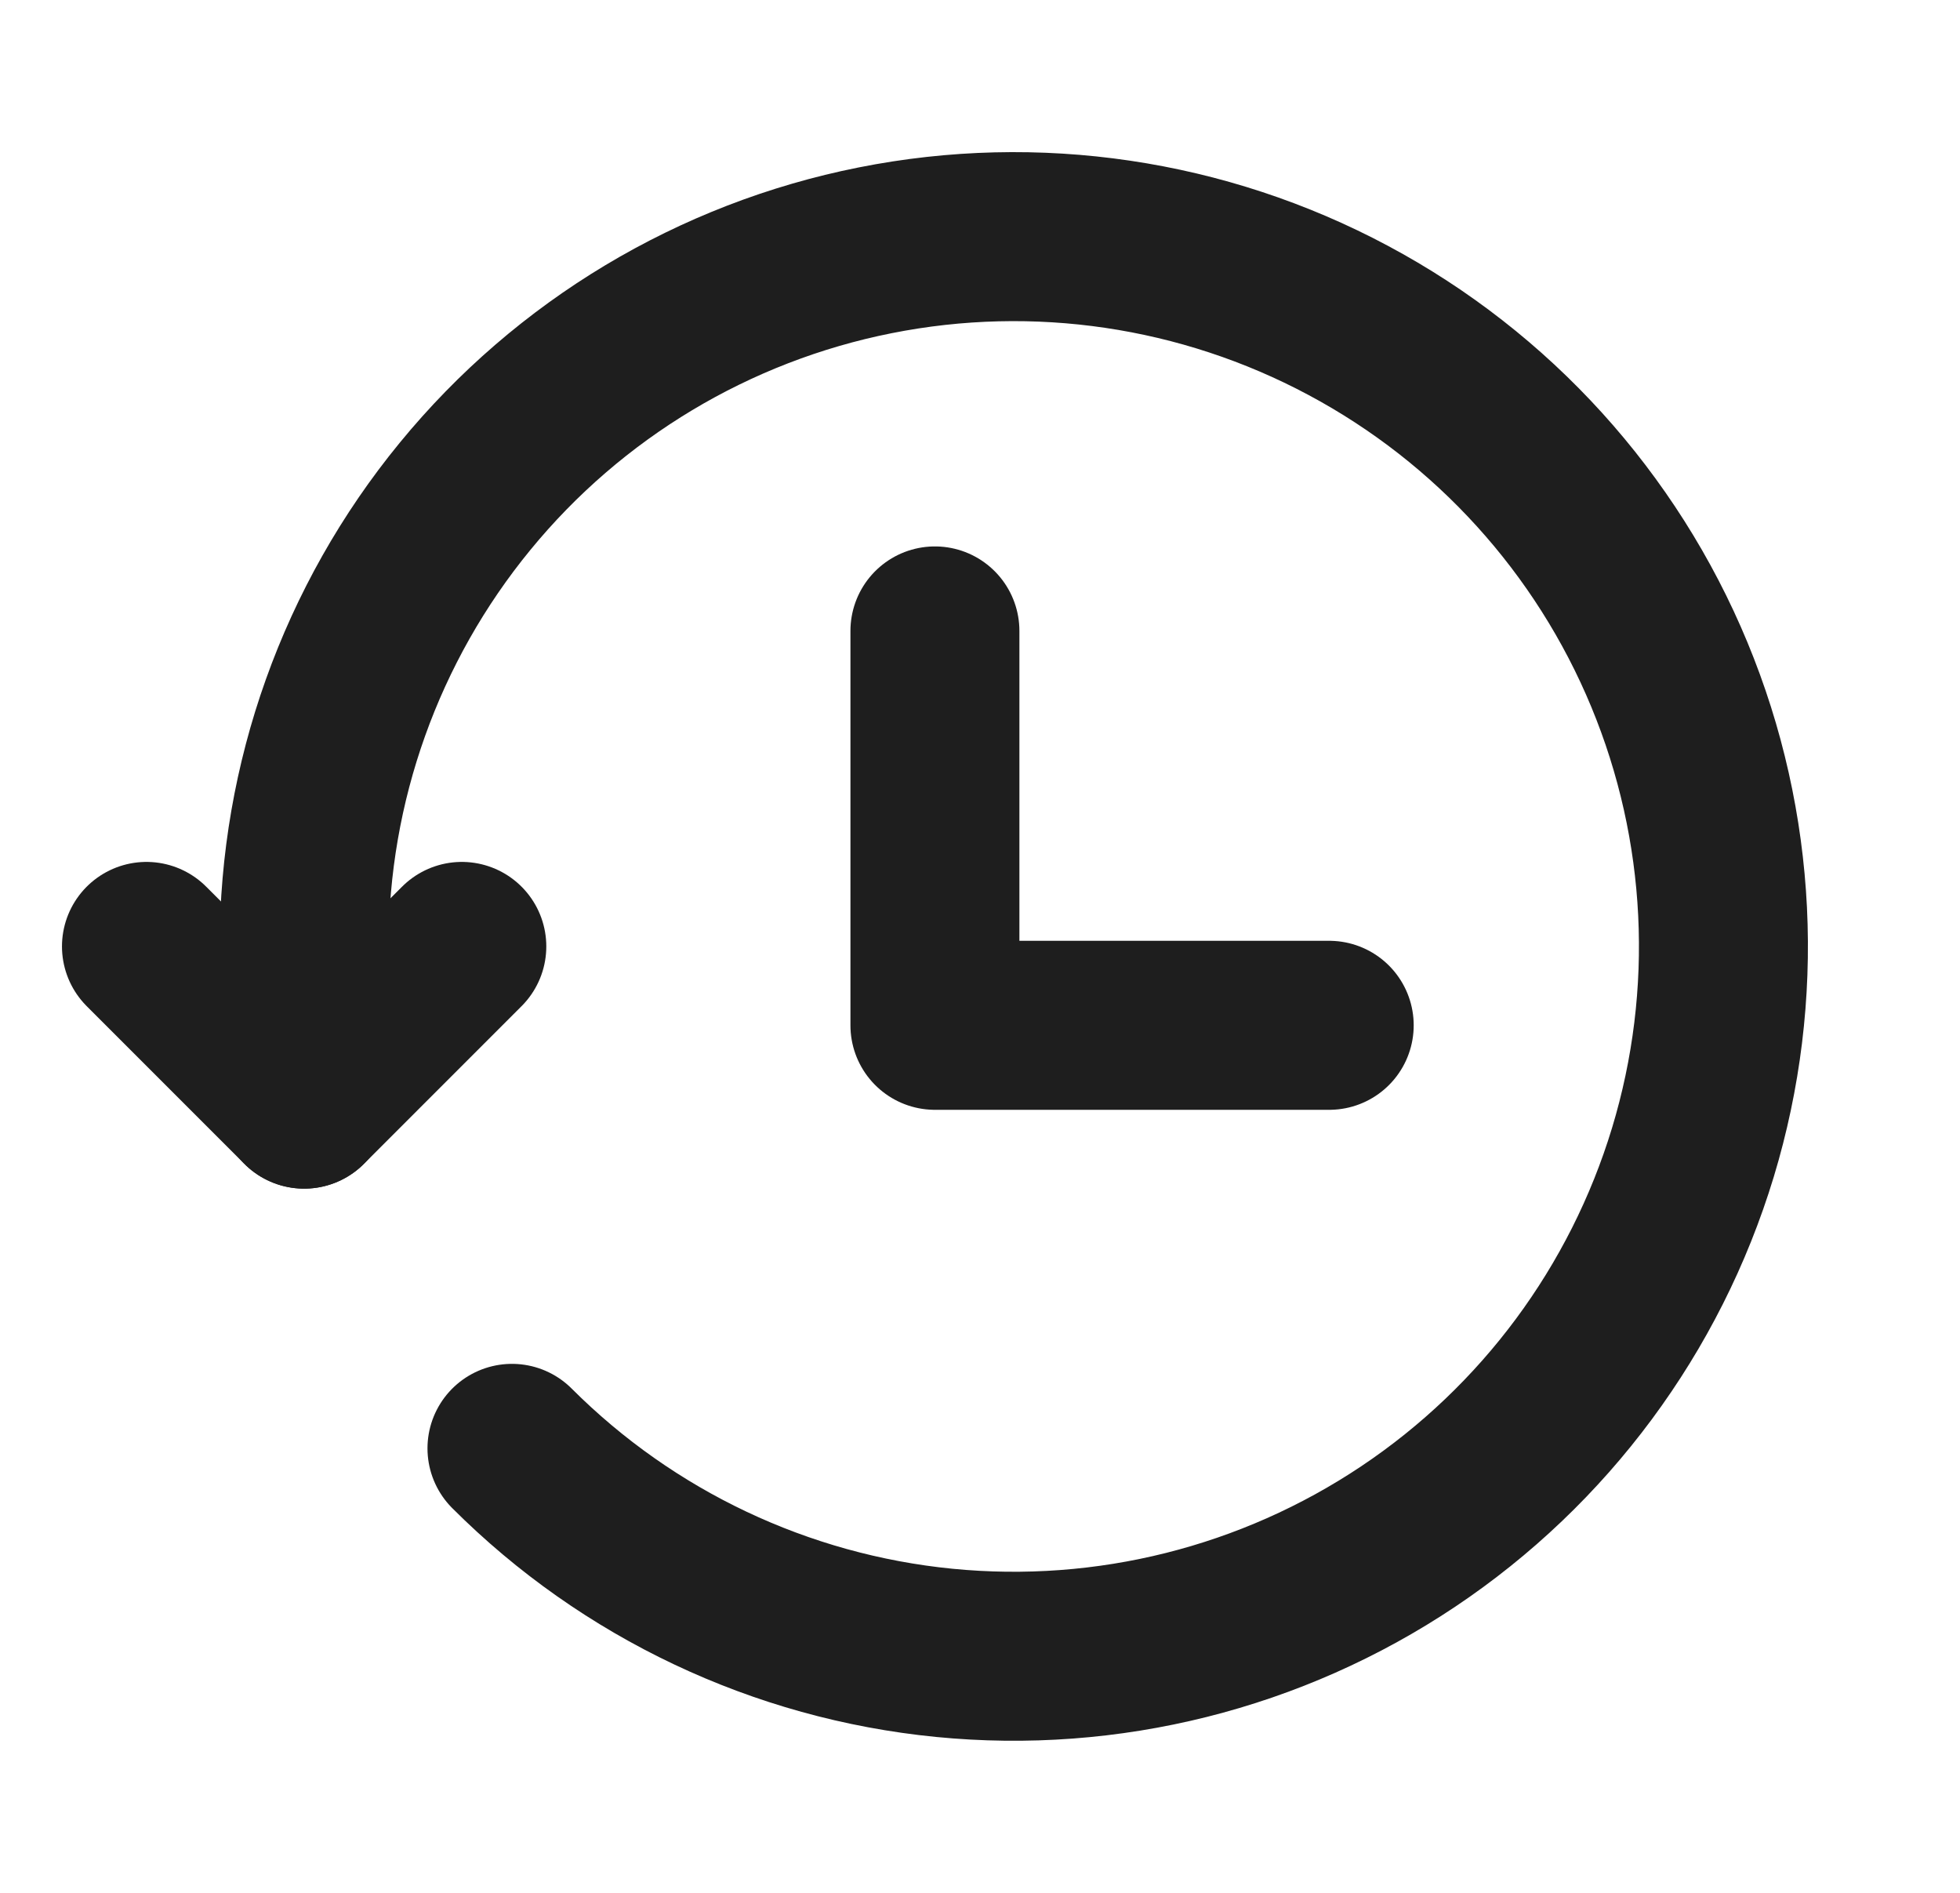 <svg width="29" height="28" viewBox="0 0 29 28" fill="none" xmlns="http://www.w3.org/2000/svg">
<path d="M7.575 21.425C9.293 23.142 11.554 24.212 13.971 24.45C16.389 24.688 18.814 24.08 20.834 22.73C22.854 21.38 24.343 19.371 25.048 17.047C25.753 14.722 25.63 12.224 24.7 9.98C23.77 7.736 22.09 5.883 19.947 4.739C17.804 3.594 15.331 3.228 12.948 3.703C10.566 4.177 8.421 5.463 6.881 7.342C5.34 9.221 4.499 11.575 4.5 14.005V16.333" stroke="#1E1E1E" stroke-width="2.5" stroke-linecap="round" stroke-linejoin="round"/>
<path d="M2.167 14L4.5 16.333L6.833 14M13.833 9.333V15.167H19.667" stroke="#1E1E1E" stroke-width="2.5" stroke-linecap="round" stroke-linejoin="round"/>
</svg>
